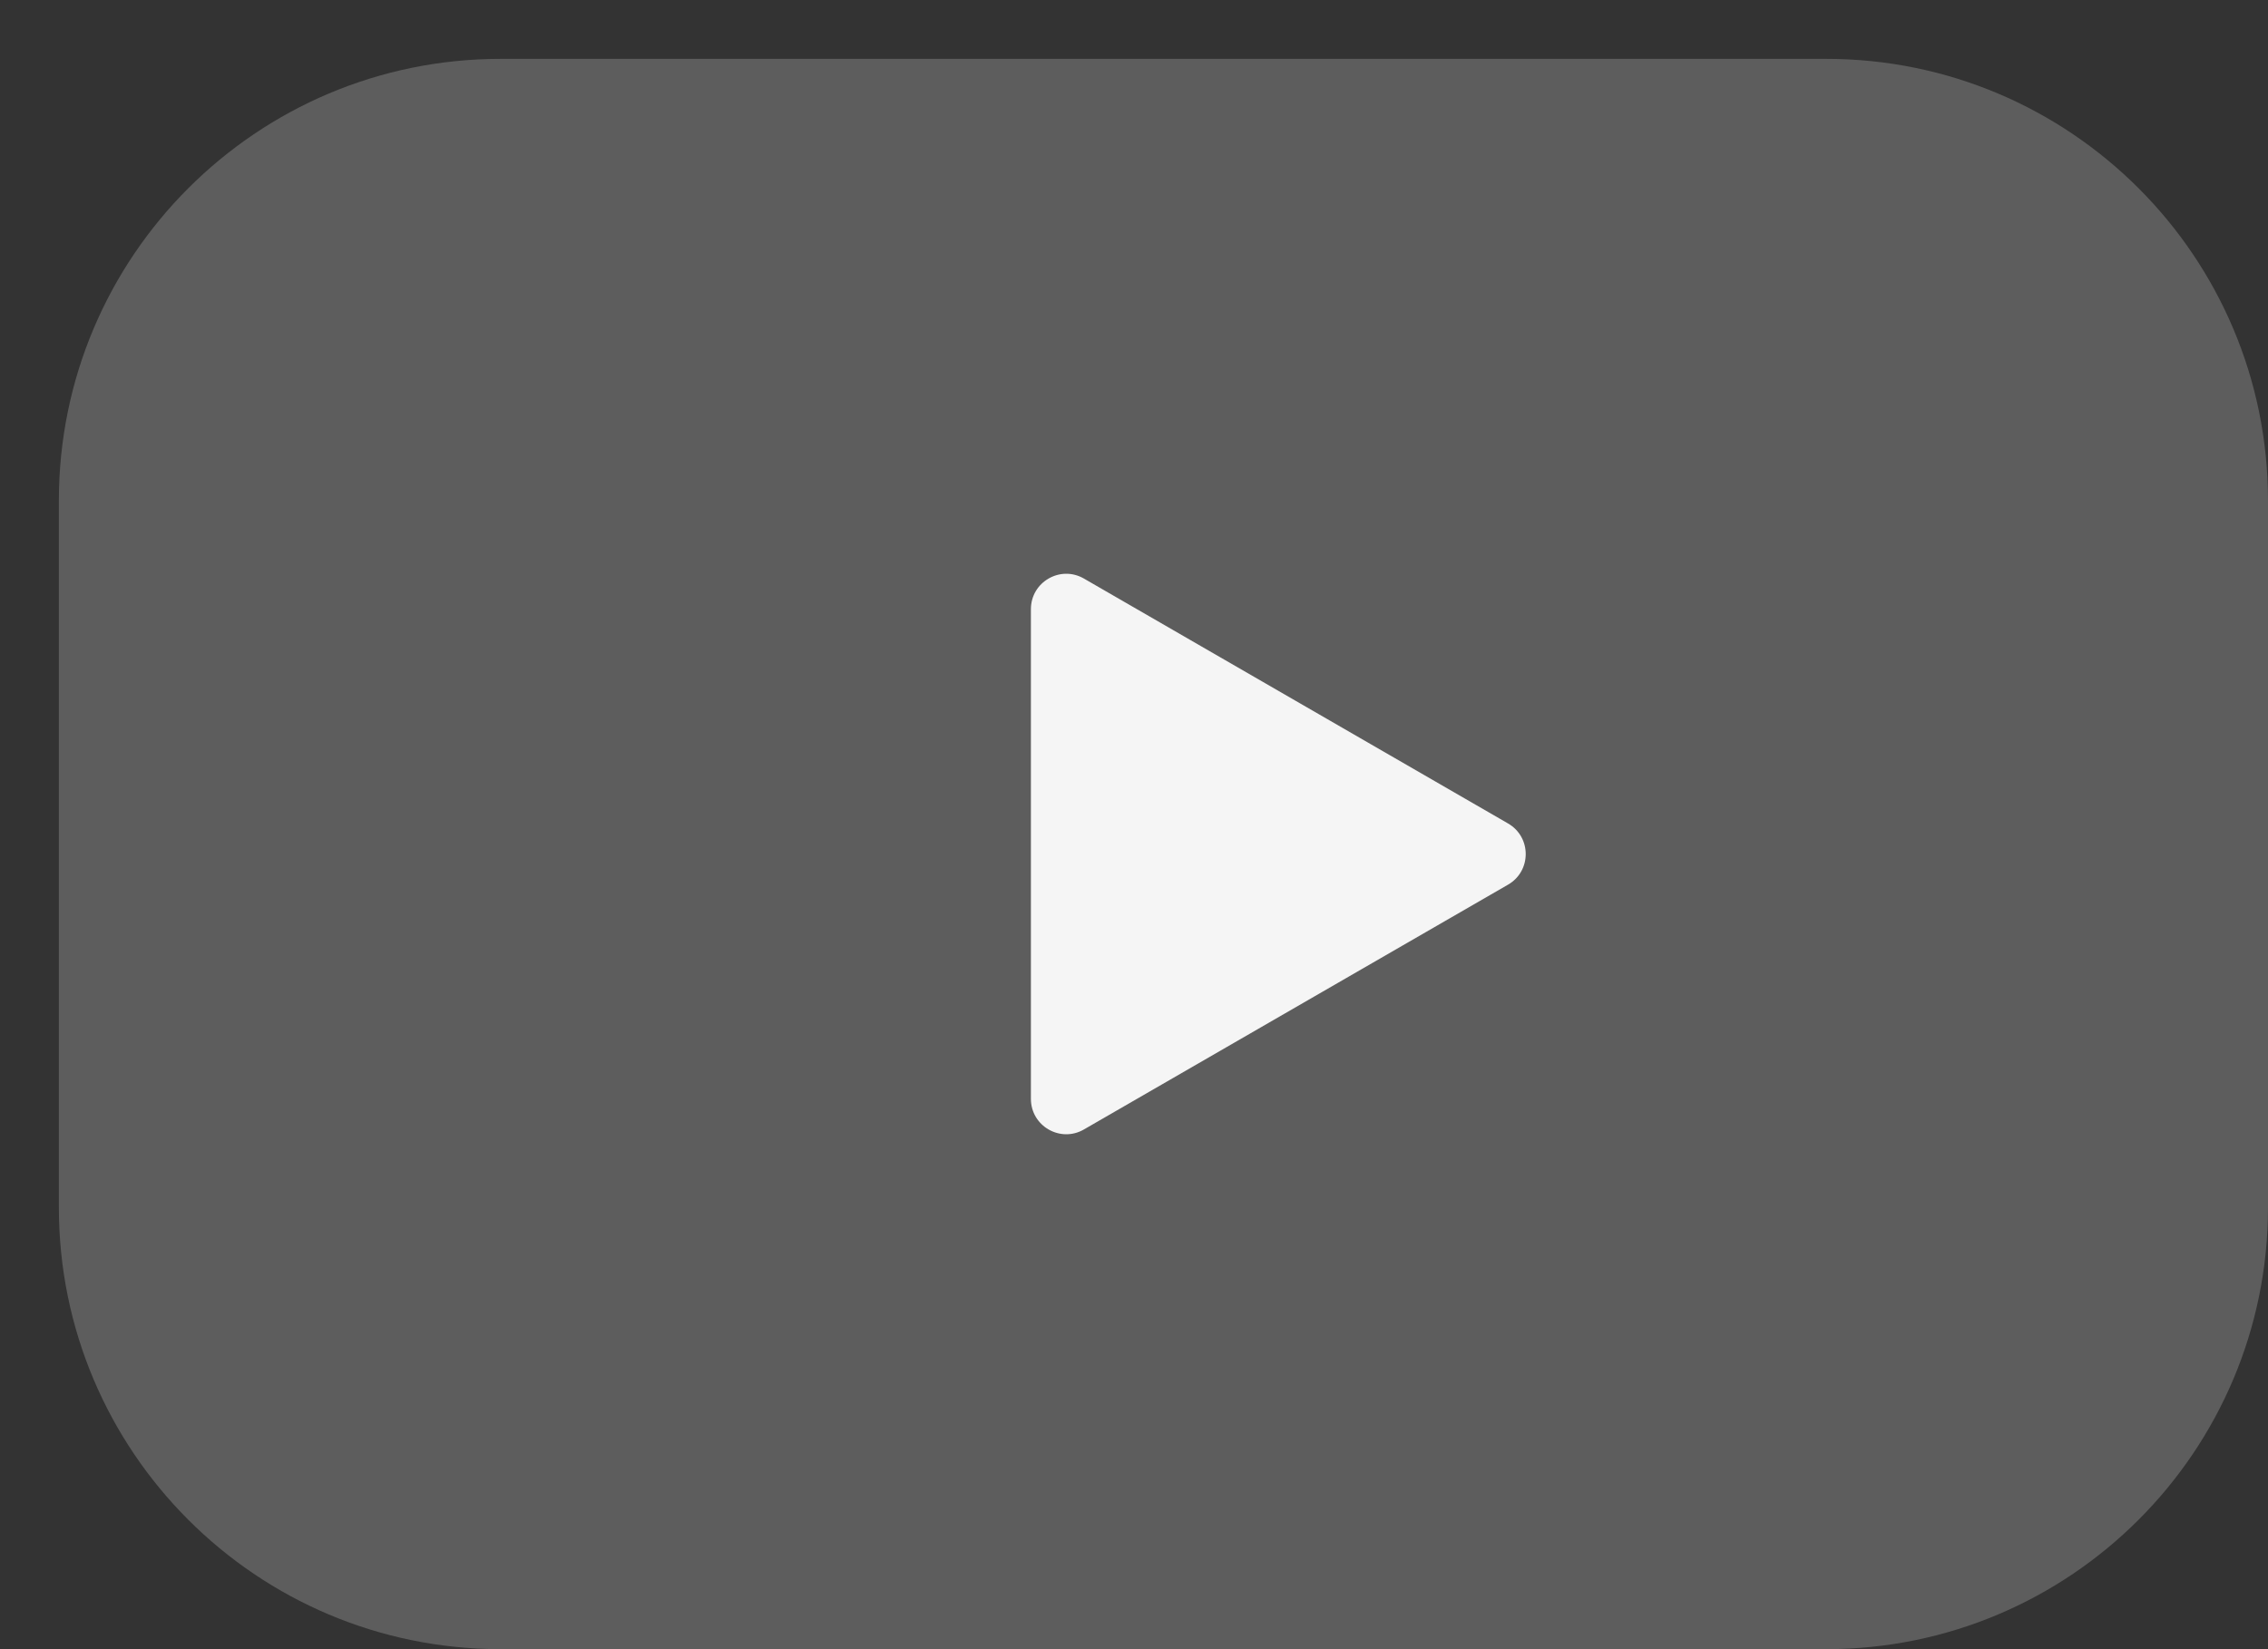 <svg width="22" height="16" viewBox="0 0 22 16" fill="none" xmlns="http://www.w3.org/2000/svg">
<rect x="0" y="0" width="22" height="16" fill="#333333" stroke="none"/>
<path d="M0.571 4.857C0.571 2.49 2.49 0.571 4.857 0.571H17.714C20.081 0.571 22 2.49 22 4.857V11.714C22 14.081 20.081 16 17.714 16H4.857C2.49 16 0.571 14.081 0.571 11.714V4.857Z" fill="#5D5D5D"/>
<path d="M14.628 7.989C14.857 8.121 14.857 8.451 14.628 8.583L10.514 10.958C10.286 11.09 10 10.925 10 10.661V5.91C10 5.646 10.286 5.481 10.514 5.613L14.628 7.989Z" fill="#F5F5F5"/>
</svg>

